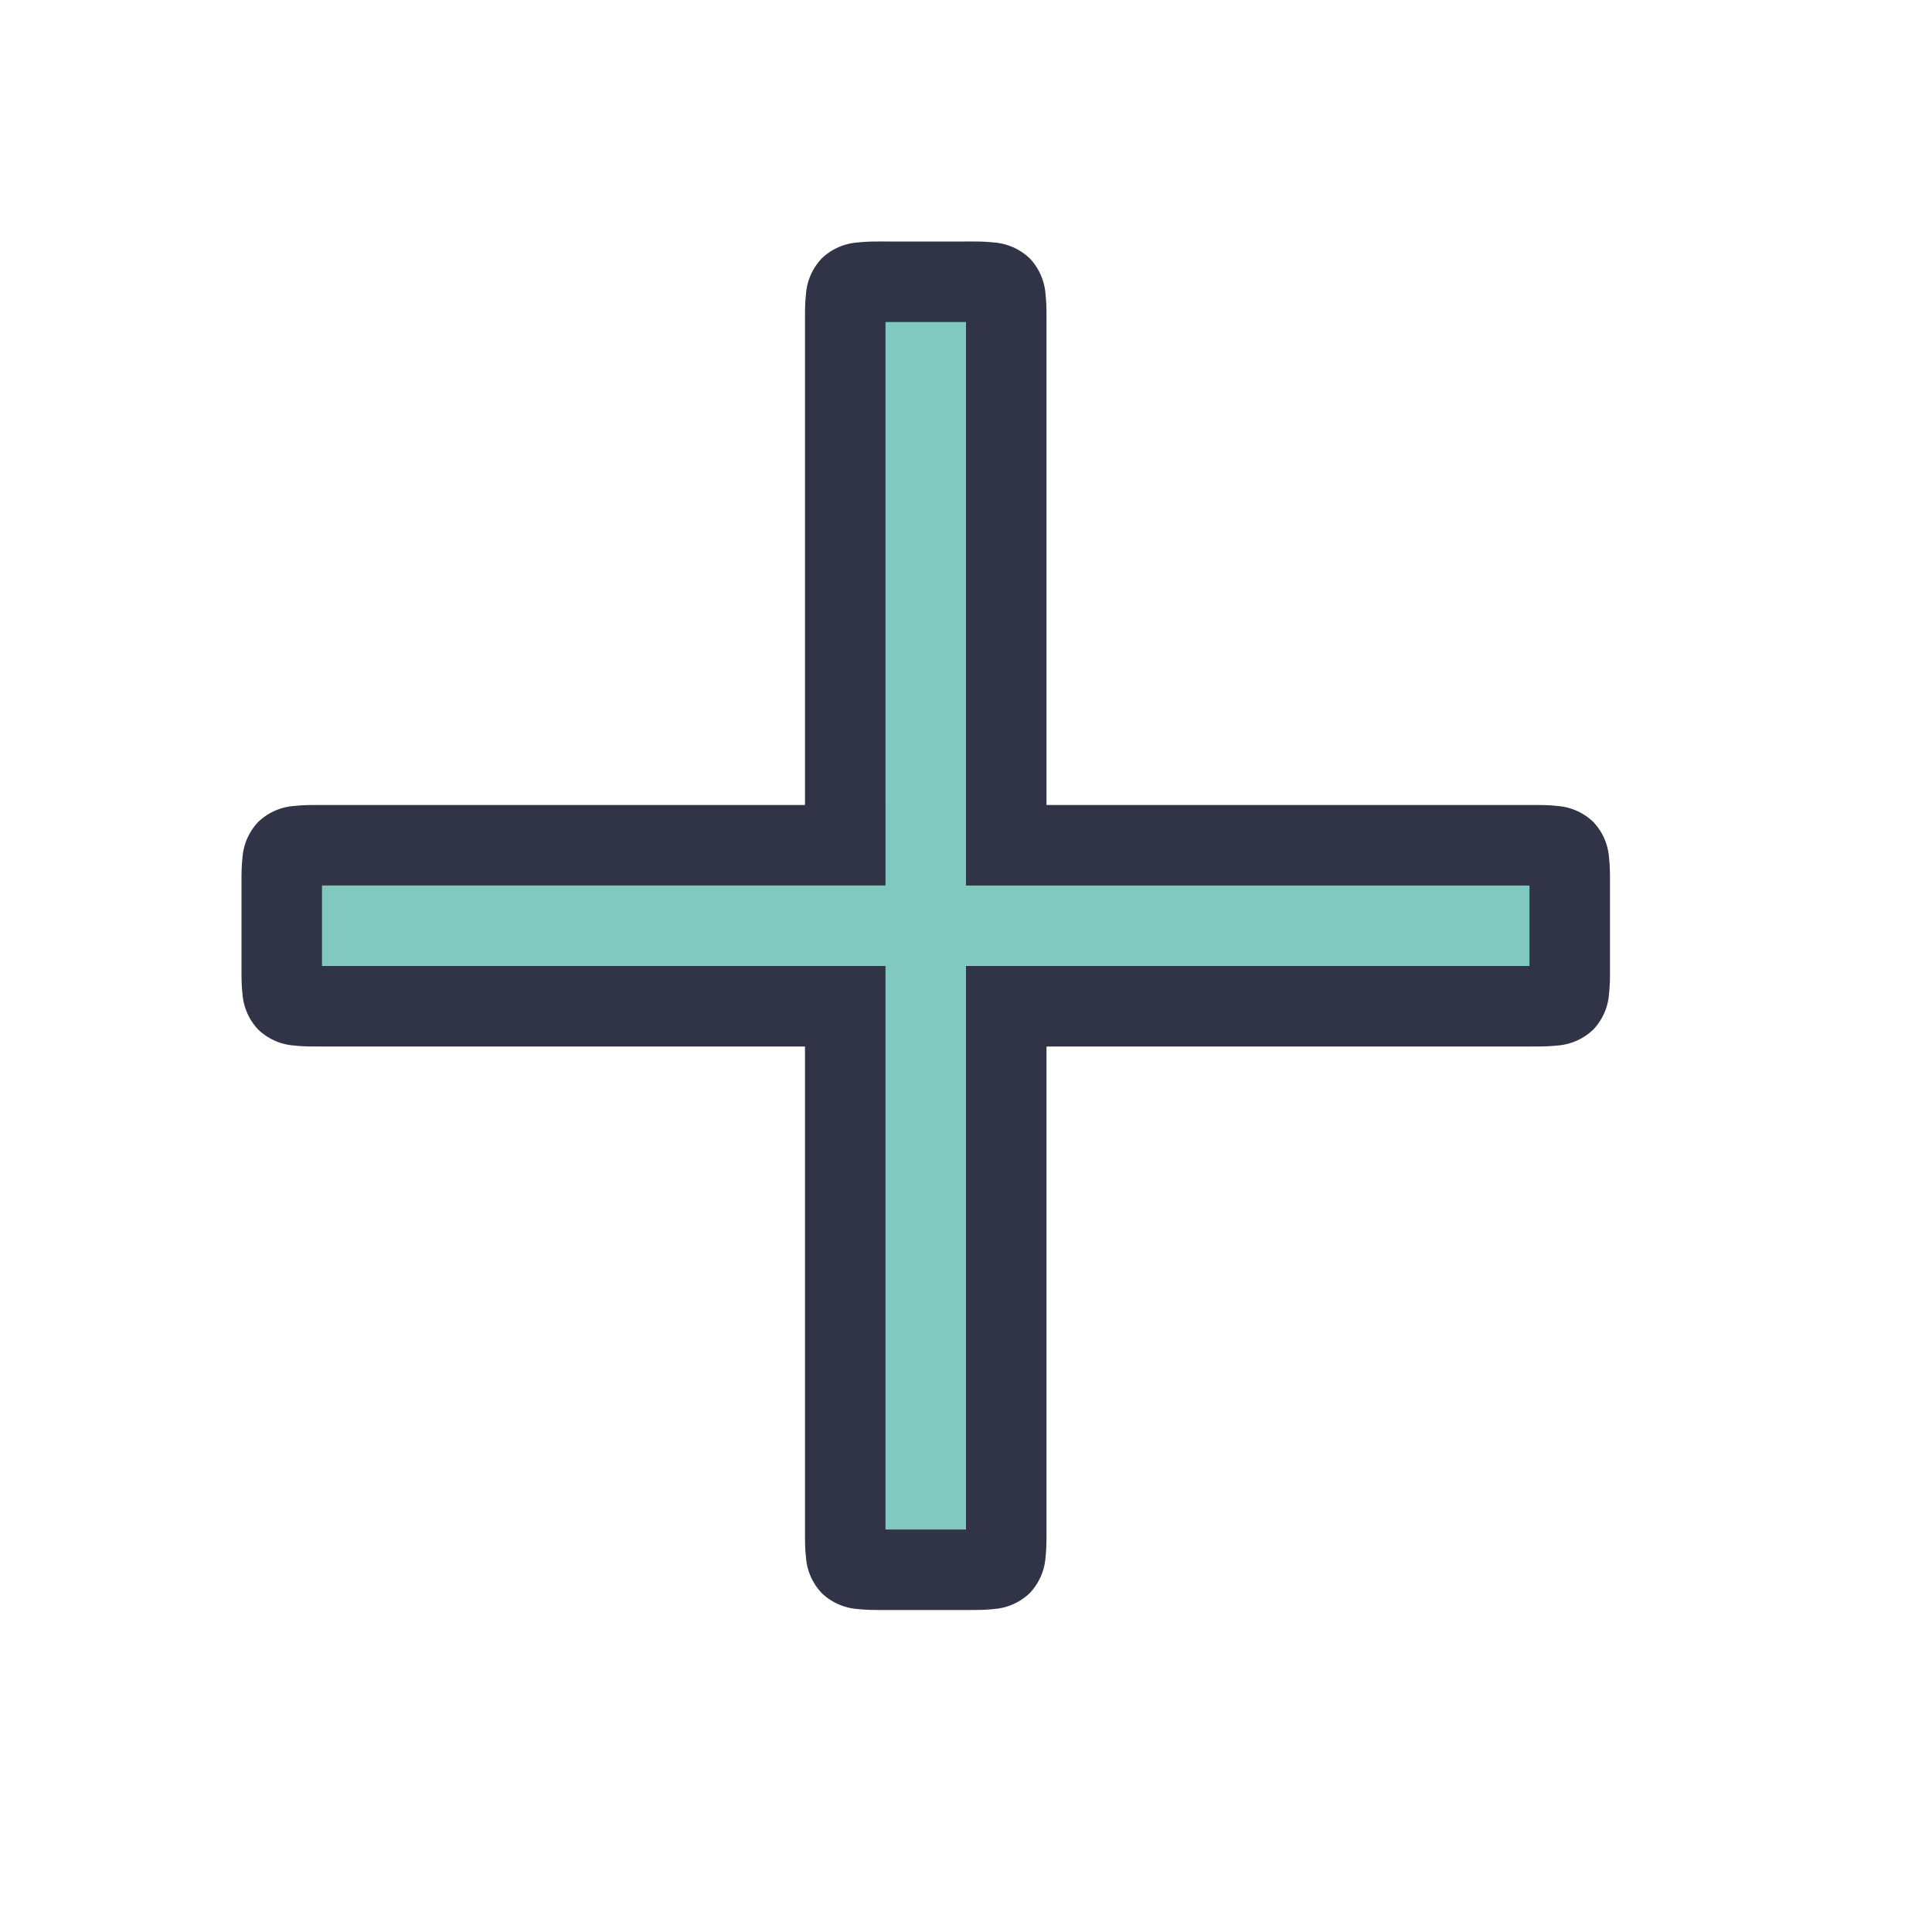 <svg viewBox="0 0 24 24"><path d="M10.5 10.5H4c-.5 0-.5 0-.5.5v1c0 .5 0 .5.5.5h6.5V19c0 .5 0 .5.5.5h1c.5 0 .5 0 .5-.5v-6.5H19c.5 0 .5 0 .5-.5v-1c0-.5 0-.5-.5-.5h-6.5V4c0-.5 0-.5-.5-.5h-1c-.5 0-.5 0-.5.5z" style="color:#81c8be;fill:#81c8be;fill-opacity:1;-inkscape-stroke:none"/><path d="M11 3c-.125 0-.225-.001-.344.012a.72.72 0 0 0-.447.197.72.72 0 0 0-.197.447C9.999 3.775 10 3.875 10 4v6H4c-.125 0-.225-.001-.344.012a.72.72 0 0 0-.447.197.72.72 0 0 0-.197.447C2.999 10.775 3 10.875 3 11v1c0 .125-.001.225.012.344a.72.72 0 0 0 .197.447.72.72 0 0 0 .447.197c.119.013.219.012.344.012h6v6c0 .125-.001.225.012.344a.72.72 0 0 0 .197.447.72.72 0 0 0 .447.197c.119.013.219.012.344.012h1c.125 0 .225.001.344-.012a.72.72 0 0 0 .447-.197.72.72 0 0 0 .197-.447c.013-.119.012-.219.012-.344v-6h6c.125 0 .225.001.344-.012a.72.72 0 0 0 .447-.197.72.72 0 0 0 .197-.447c.013-.119.012-.219.012-.344v-1c0-.125.001-.225-.012-.344a.72.72 0 0 0-.197-.447.72.72 0 0 0-.447-.197C19.225 9.999 19.125 10 19 10h-6V4c0-.125.001-.225-.012-.344a.72.72 0 0 0-.197-.447.72.72 0 0 0-.447-.197C12.225 2.999 12.125 3 12 3Zm0 1h1v7h7v1h-7v7h-1v-7H4v-1h7v-.5z" style="color:#81c8be;fill:#303446;fill-opacity:1;-inkscape-stroke:none"/></svg>